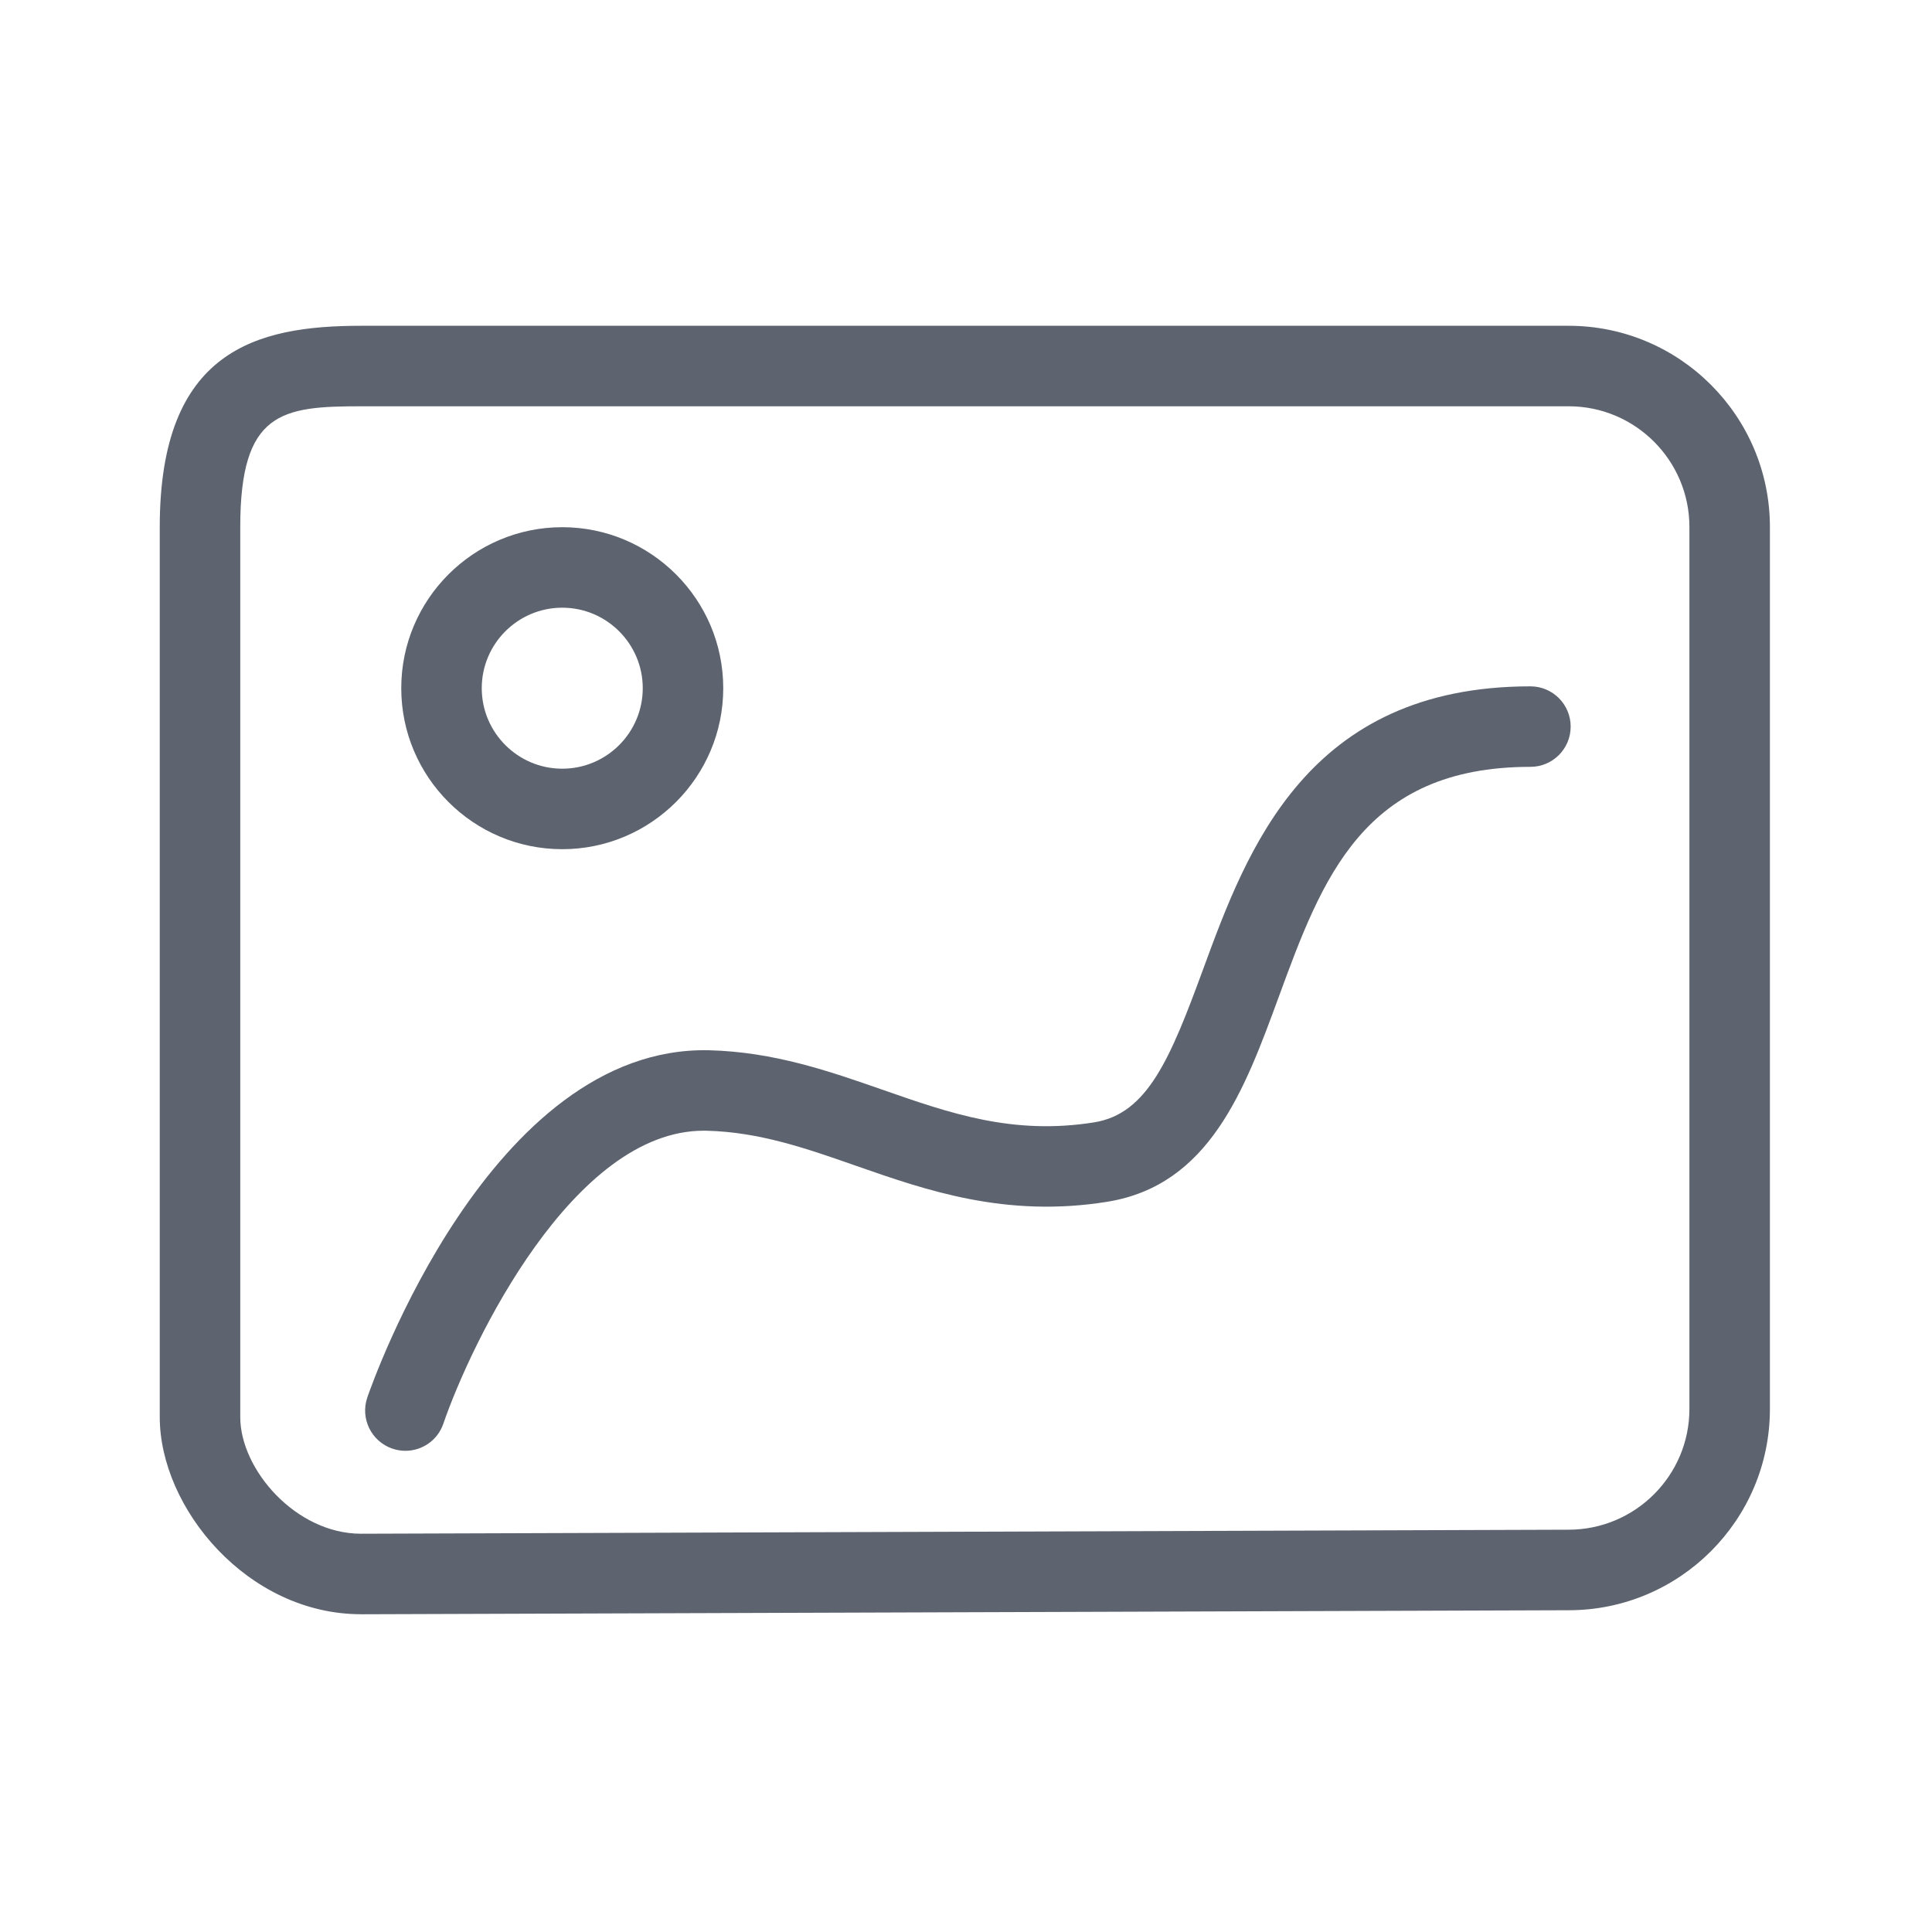 <?xml version="1.0" standalone="no"?><!DOCTYPE svg PUBLIC "-//W3C//DTD SVG 1.1//EN" "http://www.w3.org/Graphics/SVG/1.1/DTD/svg11.dtd"><svg class="icon" width="200px" height="200.00px" viewBox="0 0 1024 1024" version="1.1" xmlns="http://www.w3.org/2000/svg"><path d="M298.005 450.091c-47.061 0-85.333-38.272-85.333-85.333s38.272-85.333 85.333-85.333 85.333 38.272 85.333 85.333S345.045 450.091 298.005 450.091zM298.005 322.091c-23.531 0-42.667 19.136-42.667 42.667s19.136 42.667 42.667 42.667 42.667-19.136 42.667-42.667S321.536 322.091 298.005 322.091z" fill="#5D646F" /><path d="M191.317 855.573c-60.053 0-106.645-56.192-106.645-104.512L84.672 279.317c0-93.739 51.264-106.645 106.645-106.645l640.128 0c58.816 0 106.645 47.851 106.645 106.645l0 467.499c0 58.816-47.829 106.645-106.645 106.645l-640.043 2.133C191.36 855.573 191.339 855.573 191.317 855.573zM191.317 215.339c-42.048 0-63.979 2.837-63.979 63.979l0 471.744c0 27.84 29.525 61.845 63.979 61.845l640.064-2.133c35.328 0 64.043-28.715 64.043-63.979L895.424 279.317c0-35.285-28.715-63.979-63.979-63.979L191.317 215.339z" fill="#5D646F" /><path d="M214.869 768.96c-2.304 0-4.651-0.384-6.955-1.173-11.136-3.84-17.045-15.957-13.227-27.115 2.624-7.616 65.259-186.475 181.013-184.021 34.603 0.875 63.893 11.115 92.224 20.992 35.456 12.395 68.992 24.128 112.043 17.216 28.245-4.523 40.341-33.792 57.728-81.173 23.232-63.275 55.04-149.909 173.461-149.909 11.797 0 21.333 9.557 21.333 21.333s-9.536 21.333-21.333 21.333c-88.619 0-110.379 59.221-133.397 121.941-18.027 49.131-36.672 99.904-91.051 108.608-53.781 8.597-95.765-6.101-132.864-19.051-26.389-9.237-51.328-17.941-79.232-18.624-0.533-0.021-1.067-0.021-1.621-0.021-69.163 0-123.008 111.808-138.005 155.264C232 763.392 223.723 768.96 214.869 768.96z" fill="#5D646F" /></svg>